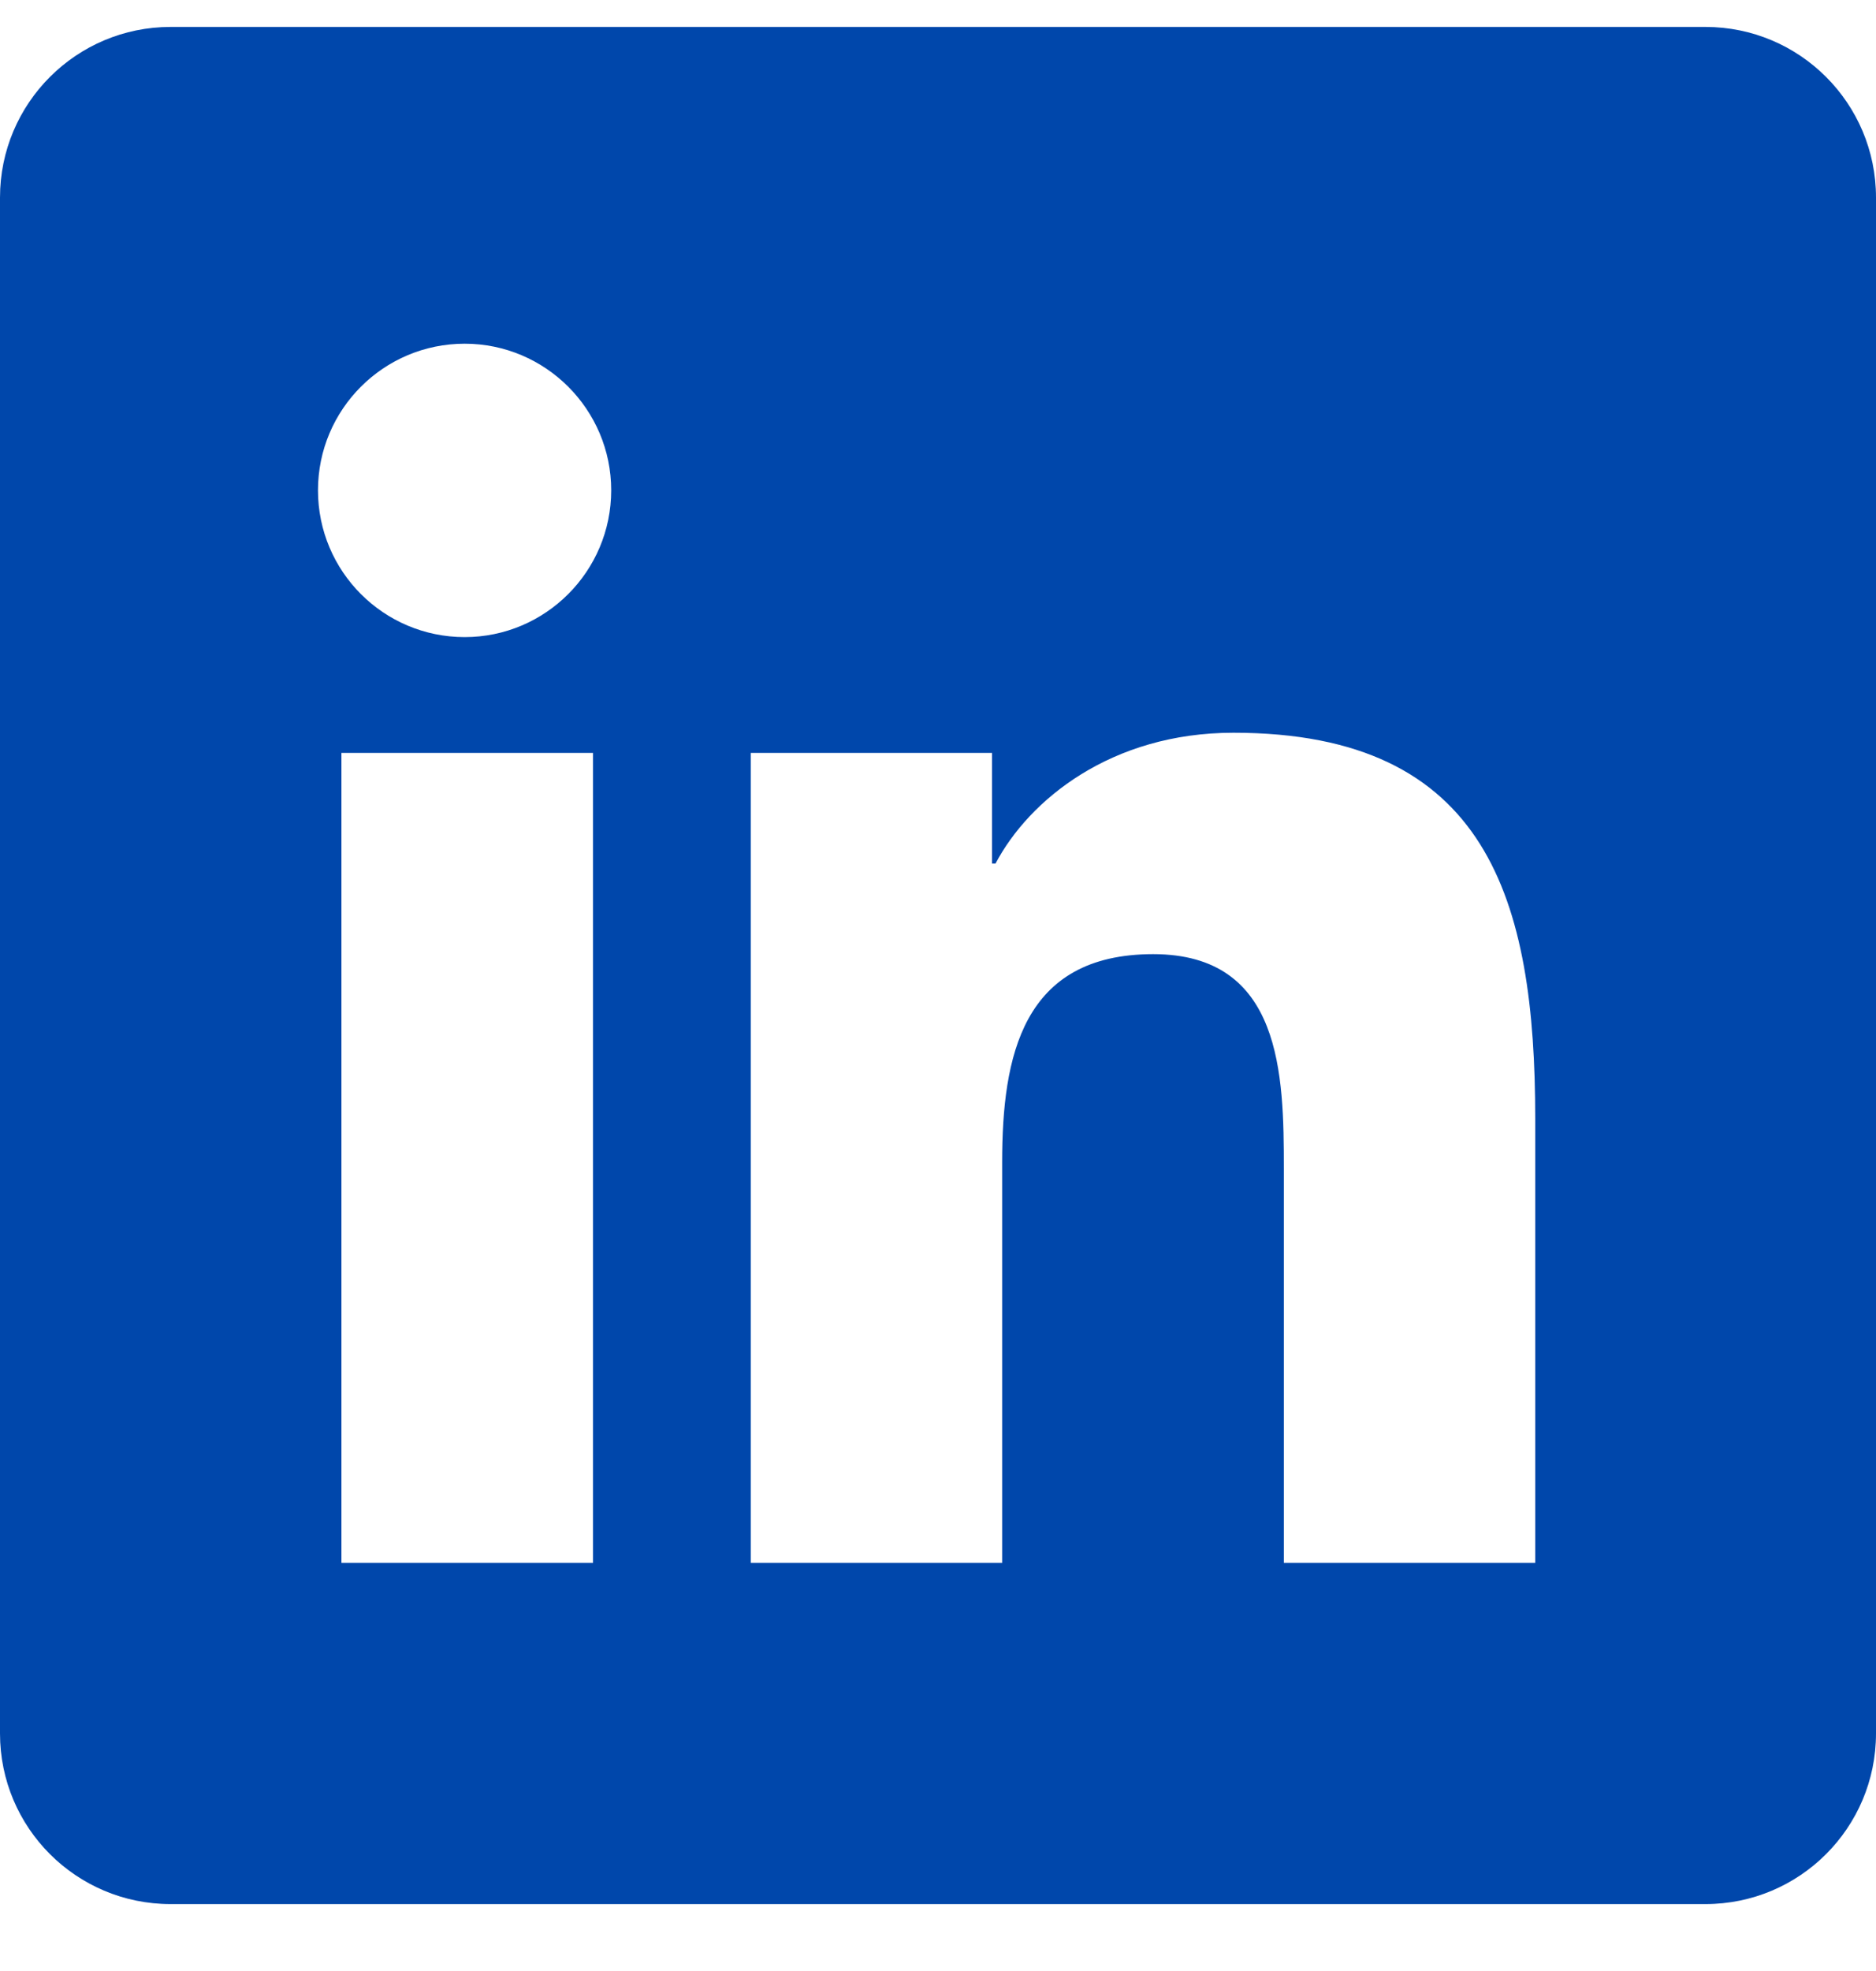 <svg width="20" height="21" viewBox="0 0 20 21" fill="none" xmlns="http://www.w3.org/2000/svg">
<path d="M18.182 0.287H1.818C0.814 0.287 0 1.101 0 2.105V18.469C0 19.474 0.814 20.287 1.818 20.287H18.182C19.186 20.287 20 19.474 20 18.469V2.105C20 1.101 19.186 0.287 18.182 0.287ZM6.322 16.651H3.64V8.022H6.322V16.651ZM4.954 6.788C4.089 6.788 3.39 6.087 3.39 5.224C3.39 4.362 4.09 3.662 4.954 3.662C5.815 3.662 6.516 4.363 6.516 5.224C6.516 6.087 5.815 6.788 4.954 6.788ZM16.367 16.651H13.687V12.454C13.687 11.454 13.669 10.166 12.294 10.166C10.898 10.166 10.684 11.256 10.684 12.382V16.651H8.004V8.022H10.576V9.201H10.613C10.971 8.523 11.845 7.807 13.15 7.807C15.866 7.807 16.367 9.594 16.367 11.918V16.651Z" fill="#0047AB"/>
</svg>

